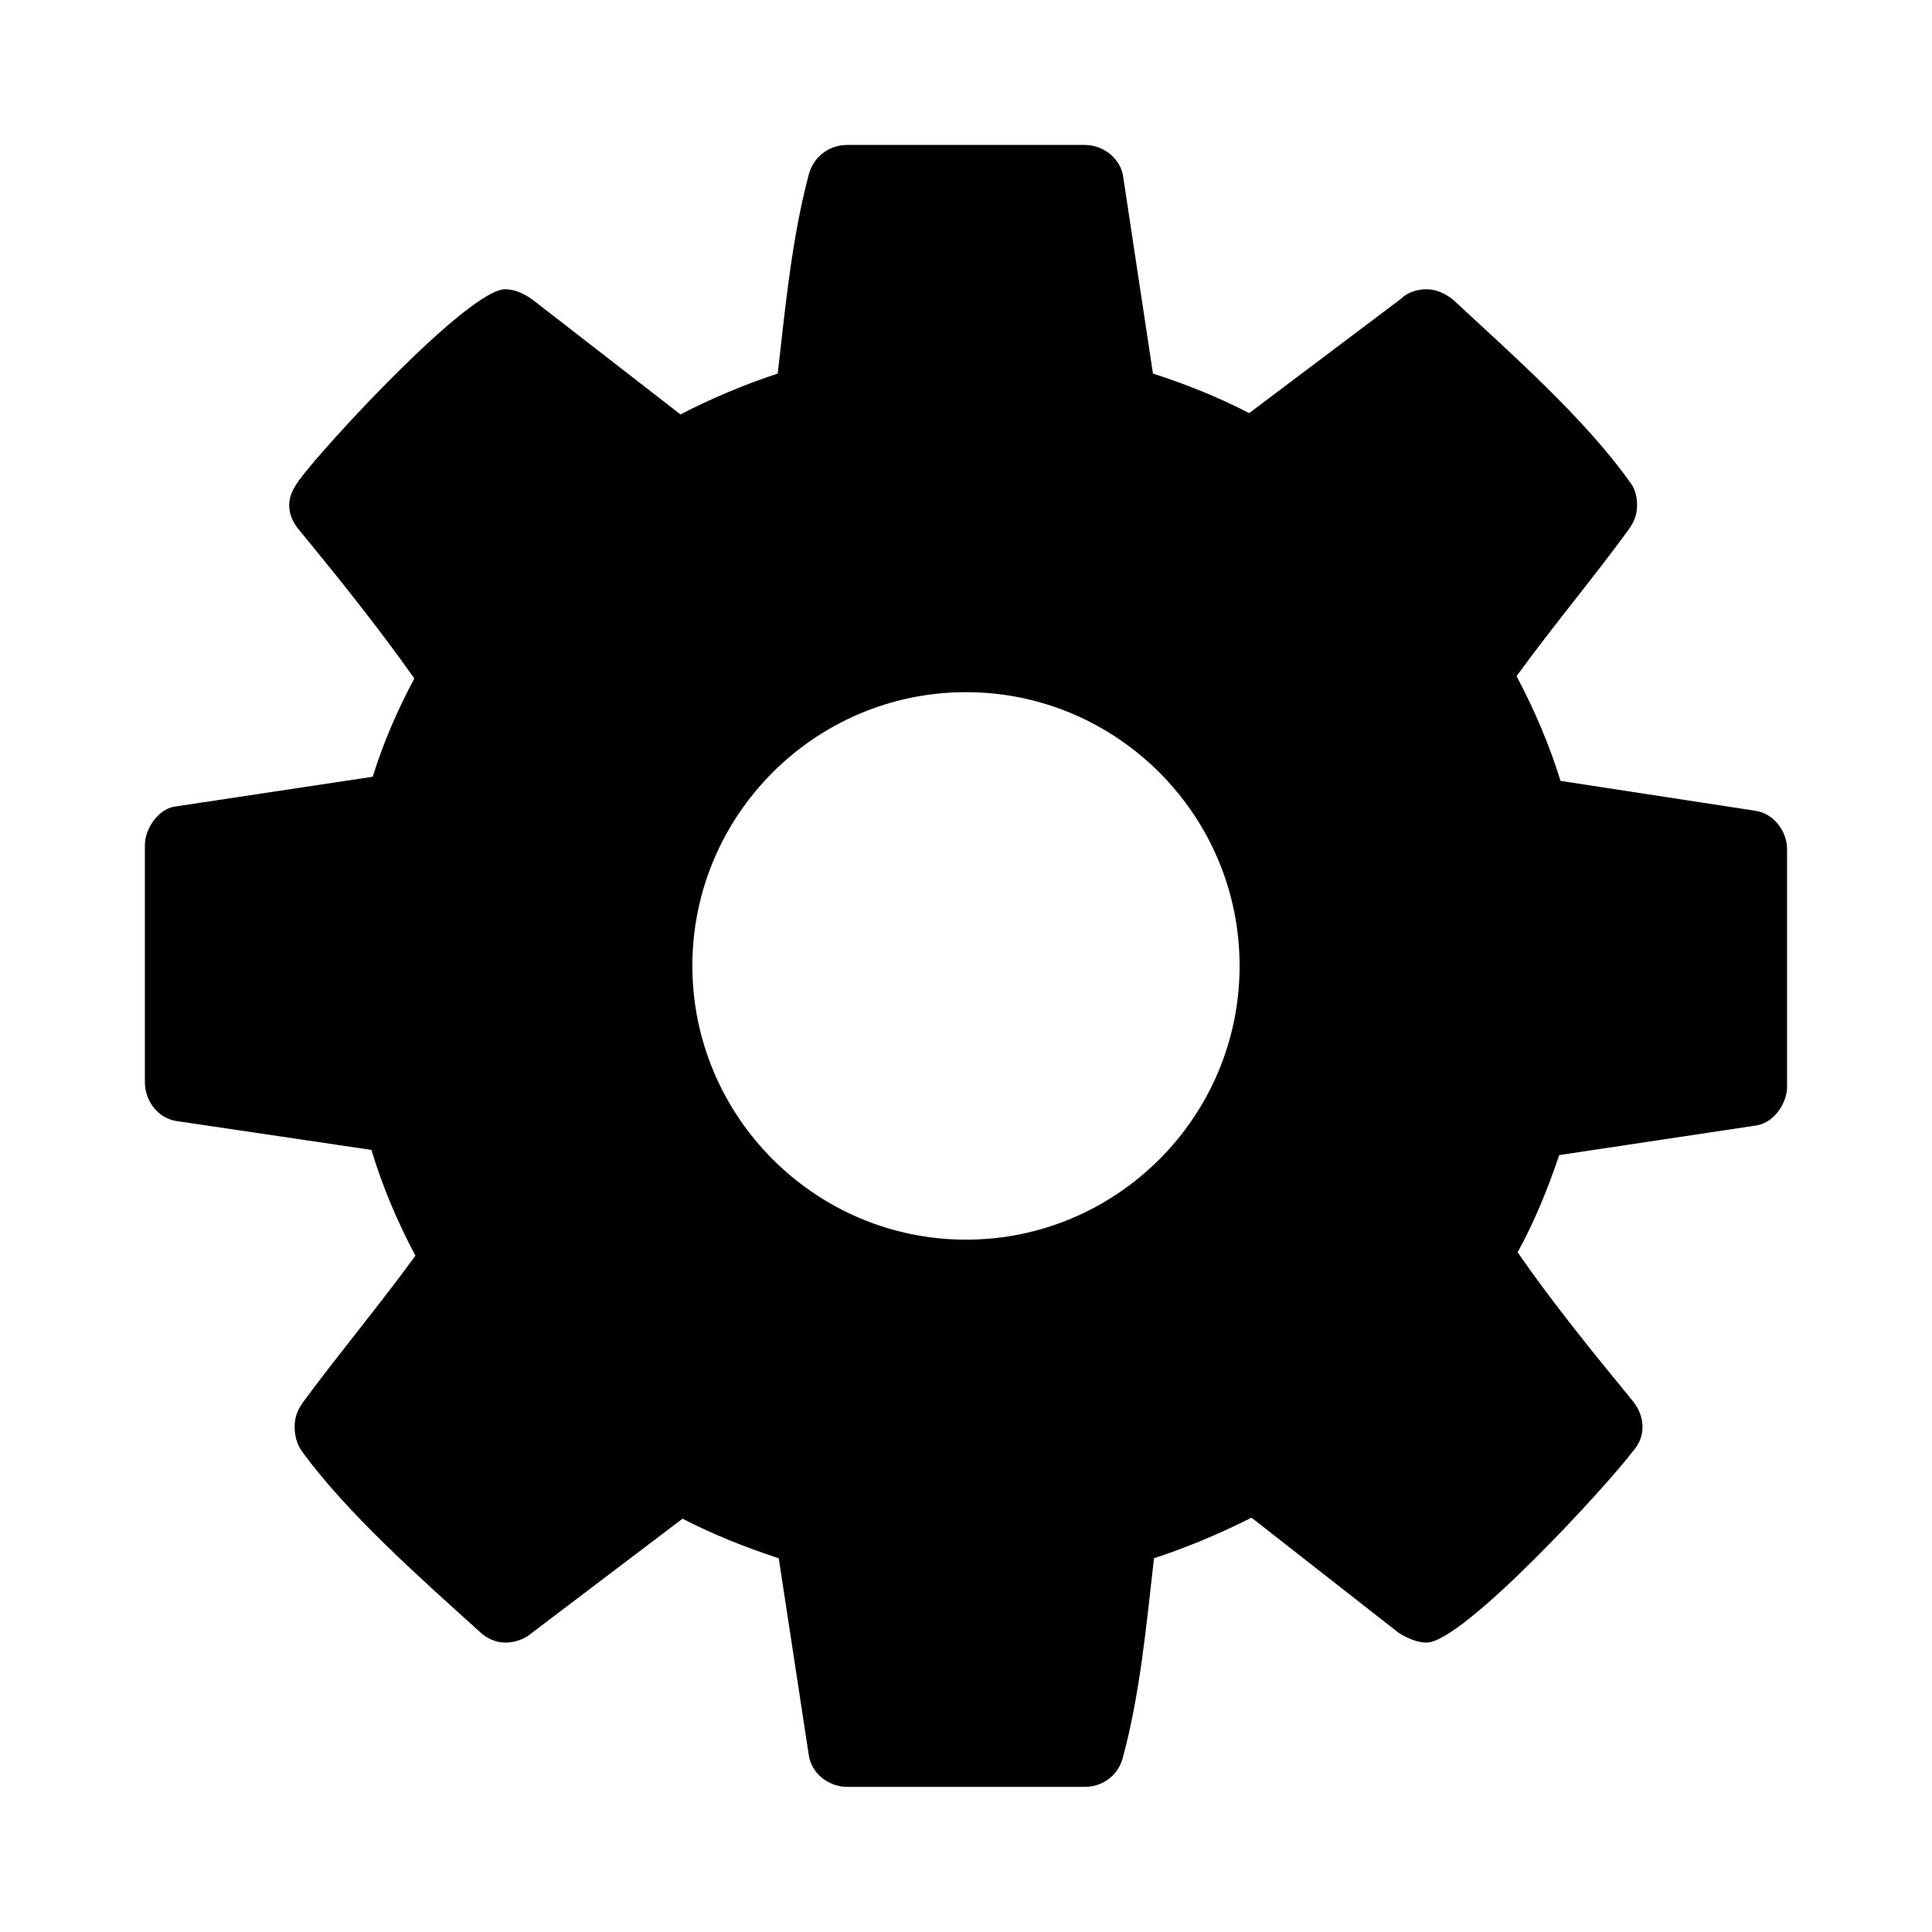<?xml version="1.0" encoding="UTF-8" standalone="no"?>
<!-- Created with Inkscape (http://www.inkscape.org/) -->

<svg
   xmlns:dc="http://purl.org/dc/elements/1.1/"
   xmlns:cc="http://creativecommons.org/ns#"
   xmlns:rdf="http://www.w3.org/1999/02/22-rdf-syntax-ns#"
   xmlns:svg="http://www.w3.org/2000/svg"
   xmlns="http://www.w3.org/2000/svg"
   xmlns:xlink="http://www.w3.org/1999/xlink"
   xmlns:sodipodi="http://sodipodi.sourceforge.net/DTD/sodipodi-0.dtd"
   xmlns:inkscape="http://www.inkscape.org/namespaces/inkscape"
   width="100"
   height="100"
   viewBox="0 0 26.458 26.458"
   version="1.1"
   id="svg72658"
   inkscape:version="0.92.1 r15371"
   sodipodi:docname="gear.svg">
  <title
     id="title225147">gear</title>
  <defs
     id="defs72652">
    <symbol
       id="icon-cog"
       viewBox="0 0 24 28">
      <title
         id="title155894">cog</title>
      <path
         style="stroke-width:0.265"
         inkscape:connector-curvature="0"
         d="M 4.233,3.704 C 4.233,3.121 3.758,2.646 3.175,2.646 c -0.583,0 -1.058,0.475 -1.058,1.058 C 2.117,4.287 2.592,4.763 3.175,4.763 c 0.583,0 1.058,-0.475 1.058,-1.058 z M 6.35,3.254 v 0.918 c 0,0.062 -0.049,0.137 -0.116,0.149 L 5.469,4.436 C 5.424,4.568 5.374,4.692 5.308,4.812 C 5.449,5.015 5.598,5.197 5.75,5.383 c 0.025,0.029 0.041,0.066 0.041,0.103 c 0,0.037 -0.012,0.066 -0.037,0.095 c -0.099,0.132 -0.657,0.74 -0.798,0.74 c -0.037,0 -0.074,-0.017 -0.107,-0.037 L 4.279,5.838 C 4.159,5.899 4.03,5.953 3.902,5.995 C 3.873,6.247 3.849,6.516 3.782,6.764 C 3.766,6.83 3.708,6.879 3.634,6.879 H 2.716 c -0.074,0 -0.14,-0.054 -0.149,-0.124 L 2.451,5.995 C 2.323,5.953 2.199,5.904 2.079,5.842 L 1.496,6.284 c -0.029,0.025 -0.066,0.037 -0.103,0.037 c -0.037,0 -0.074,-0.017 -0.103,-0.046 C 1.071,6.077 0.781,5.821 0.607,5.581 C 0.587,5.553 0.579,5.519 0.579,5.486 c 0,-0.037 0.012,-0.066 0.033,-0.095 C 0.752,5.201 0.905,5.019 1.046,4.825 C 0.976,4.693 0.918,4.556 0.876,4.416 L 0.12,4.304 C 0.049,4.292 0,4.225 0,4.155 V 3.237 C 0,3.176 0.049,3.101 0.112,3.089 L 0.881,2.973 C 0.922,2.841 0.976,2.716 1.042,2.593 C 0.901,2.394 0.752,2.208 0.599,2.022 c -0.025,-0.029 -0.041,-0.062 -0.041,-0.099 c 0,-0.037 0.017,-0.066 0.037,-0.095 C 0.695,1.691 1.253,1.088 1.393,1.088 c 0.037,0 0.074,0.017 0.107,0.041 L 2.071,1.572 C 2.191,1.51 2.319,1.456 2.447,1.414 c 0.029,-0.252 0.054,-0.521 0.12,-0.769 C 2.584,0.579 2.642,0.53 2.716,0.53 h 0.918 c 0.074,0 0.14,0.054 0.149,0.124 L 3.898,1.414 c 0.128,0.041 0.252,0.091 0.372,0.153 L 4.857,1.125 c 0.025,-0.025 0.062,-0.037 0.099,-0.037 c 0.037,0 0.074,0.017 0.103,0.041 c 0.219,0.203 0.509,0.459 0.682,0.703 c 0.021,0.025 0.029,0.058 0.029,0.091 c 0,0.037 -0.012,0.066 -0.033,0.095 C 5.598,2.208 5.445,2.39 5.304,2.584 c 0.07,0.132 0.128,0.269 0.17,0.405 L 6.23,3.105 c 0.07,0.012 0.12,0.079 0.12,0.149 z"
         id="path155896" />
    </symbol>
  </defs>
  <sodipodi:namedview
     id="base"
     pagecolor="#ffffff"
     bordercolor="#666666"
     borderopacity="1.0"
     inkscape:pageopacity="0.0"
     inkscape:pageshadow="2"
     inkscape:zoom="8.64"
     inkscape:cx="50"
     inkscape:cy="50"
     inkscape:document-units="mm"
     inkscape:current-layer="layer1"
     showgrid="false"
     units="px"
     inkscape:pagecheckerboard="true"
     inkscape:window-width="1920"
     inkscape:window-height="1056"
     inkscape:window-x="0"
     inkscape:window-y="504"
     inkscape:window-maximized="1" />
  <g
     inkscape:label="Ebene 1"
     inkscape:groupmode="layer"
     id="layer1"
     transform="translate(0,-270.542)">
    <use
       id="use225133"
       transform="matrix(3.748,0,0,3.748,-5.099,270.65)"
       style="fill:black;stroke:none"
       xlink:href="#icon-cog"
       x="0"
       y="0"
       width="100%"
       height="100%" />
  </g>
</svg>
